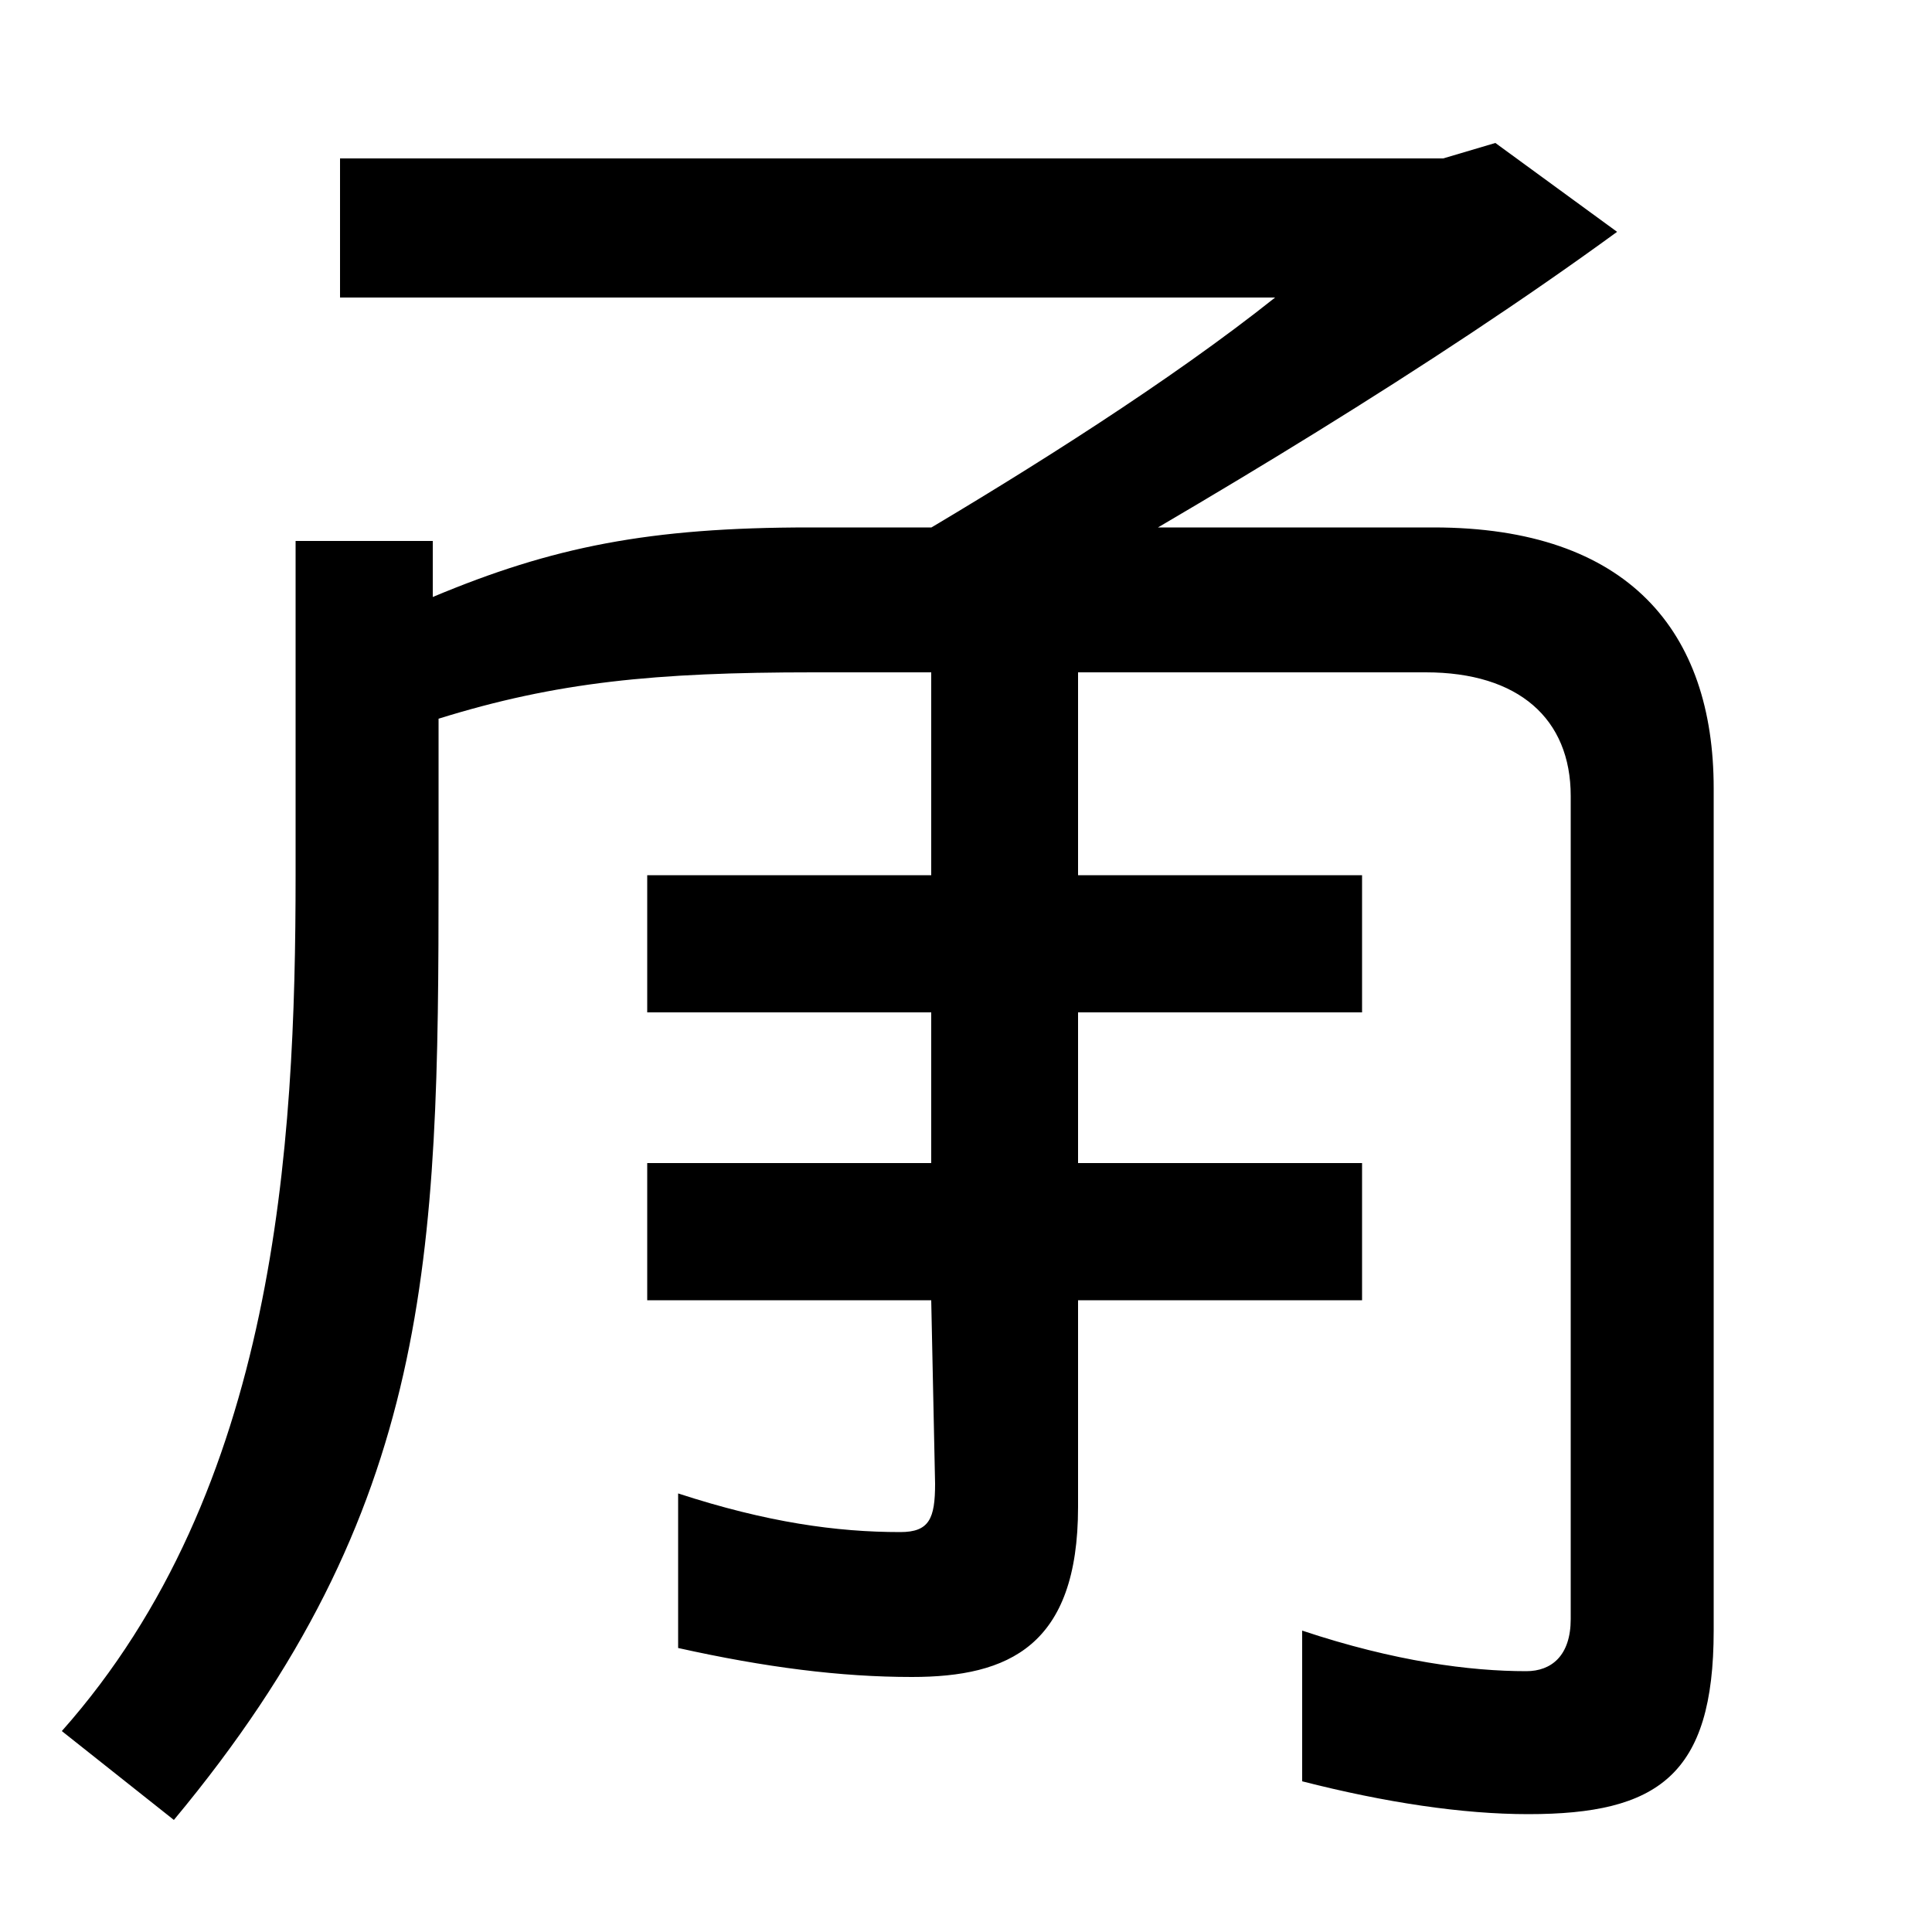 <svg xmlns="http://www.w3.org/2000/svg" width="1000" height="1000"><path d="M90 -62C224 99 227 229 227 427V508C288 527 339 532 421 532H738C786 532 813 508 813 468V42C813 23 803 15 790 15C761 15 722 20 674 36V-42C717 -53 757 -59 791 -59C858 -59 887 -39 887 36V472C887 553 843 607 742 607H419C336 607 286 597 224 571V600H153V427C153 286 143 109 32 -16ZM472 12C522 12 558 28 558 100V207H705V278H558V356H705V427H558V559H482V427H335V356H482V278H335V207H482L484 112C484 94 481 87 466 87C433 87 397 92 351 107V27C396 17 435 12 472 12ZM521 562C624 620 741 690 837 760L774 806L747 798H176V726H660C606 683 533 637 472 601Z" transform="translate(0, 880) scale(1,-1)" /></svg>